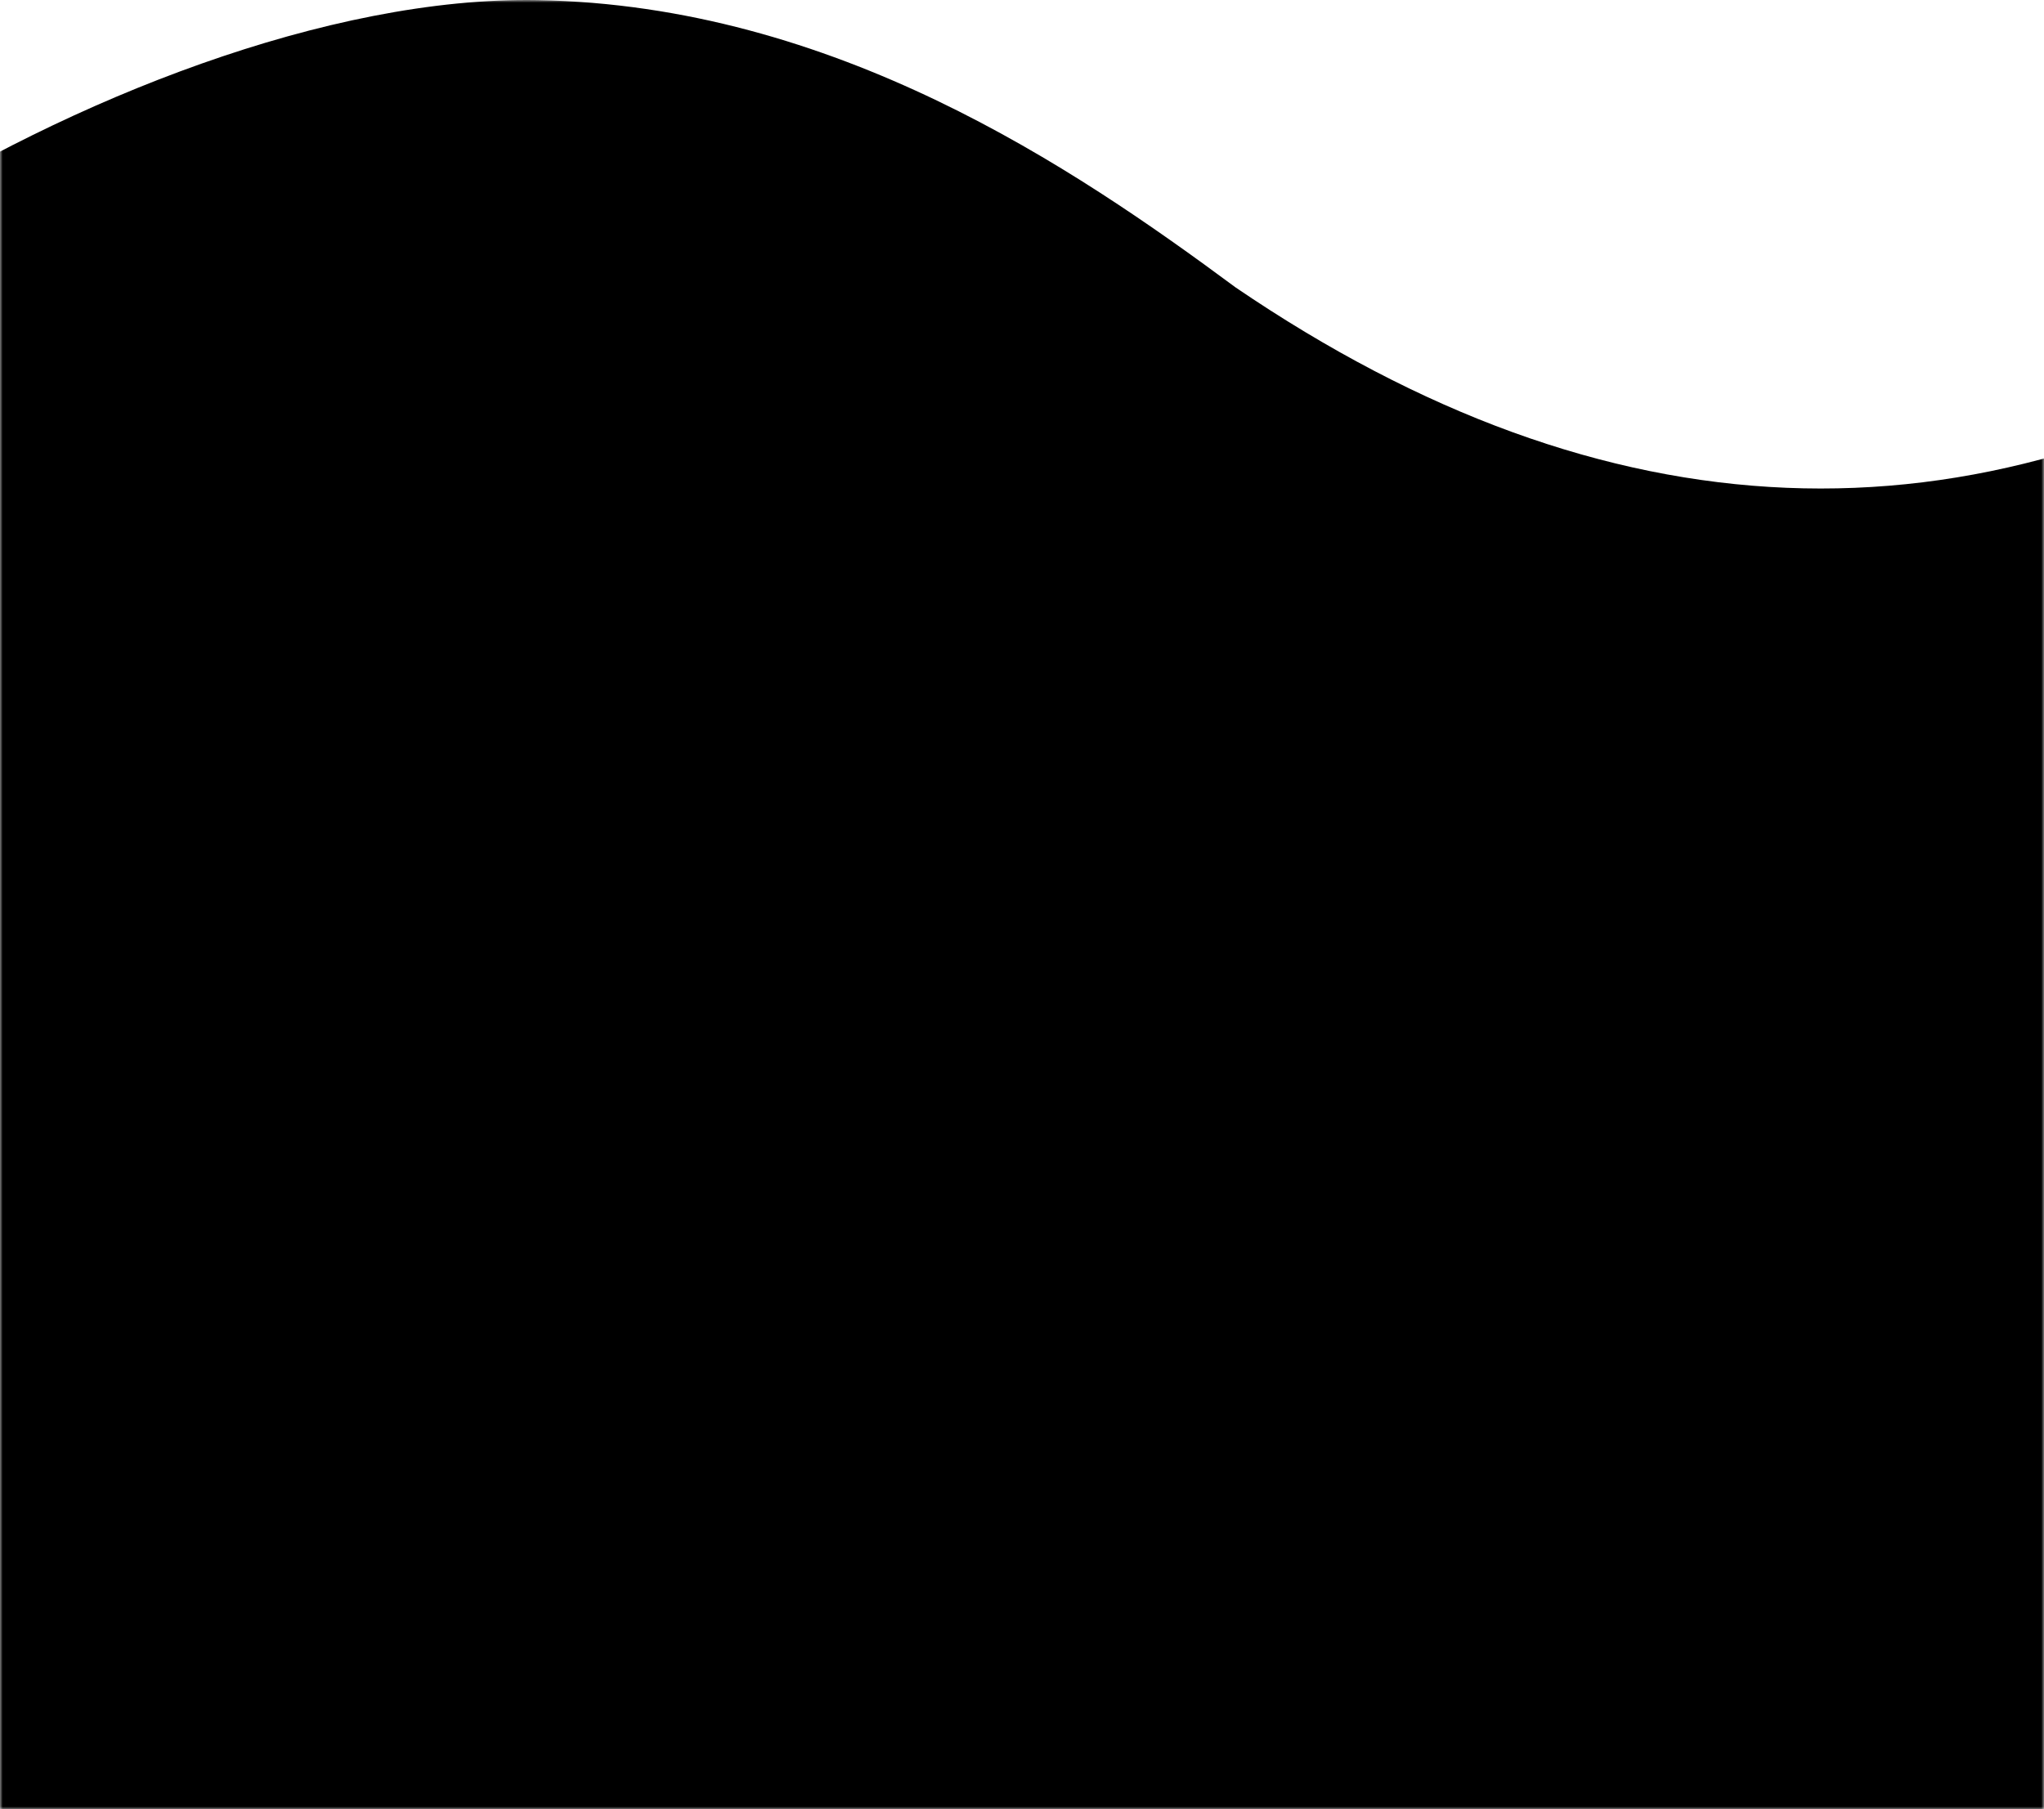 <?xml version="1.0" encoding="UTF-8"?>
<svg width="375px" height="332px" viewBox="0 0 375 332" version="1.1" xmlns="http://www.w3.org/2000/svg" xmlns:xlink="http://www.w3.org/1999/xlink">
    <title>MENU </title>
    <defs>
        <rect id="path-1" x="0" y="0" width="375" height="332"></rect>
    </defs>
    <g id="MENU-" stroke="none" stroke-width="1" fill="none" fill-rule="evenodd">
        <g id="hills">
            <mask id="mask-2" fill="white">
                <use xlink:href="#path-1"></use>
            </mask>
            <g id="Mask"></g>
            <path d="M-52,60.978 C-38.716,51.602 -28.862,44.864 -22.44,40.764 C12.83,18.246 60.24,-0.658 98.601,0.018 C153.065,0.977 196.837,30.632 226.677,52.736 C294.681,99.024 361.456,101.771 427,60.978 L406.201,333 C301.96,333 226.819,333 180.778,333 C134.736,333 68.067,333 -19.231,333 L-52,60.978 Z" fill="#000000" mask="url(#mask-2)"></path>
        </g>
    </g>
</svg>